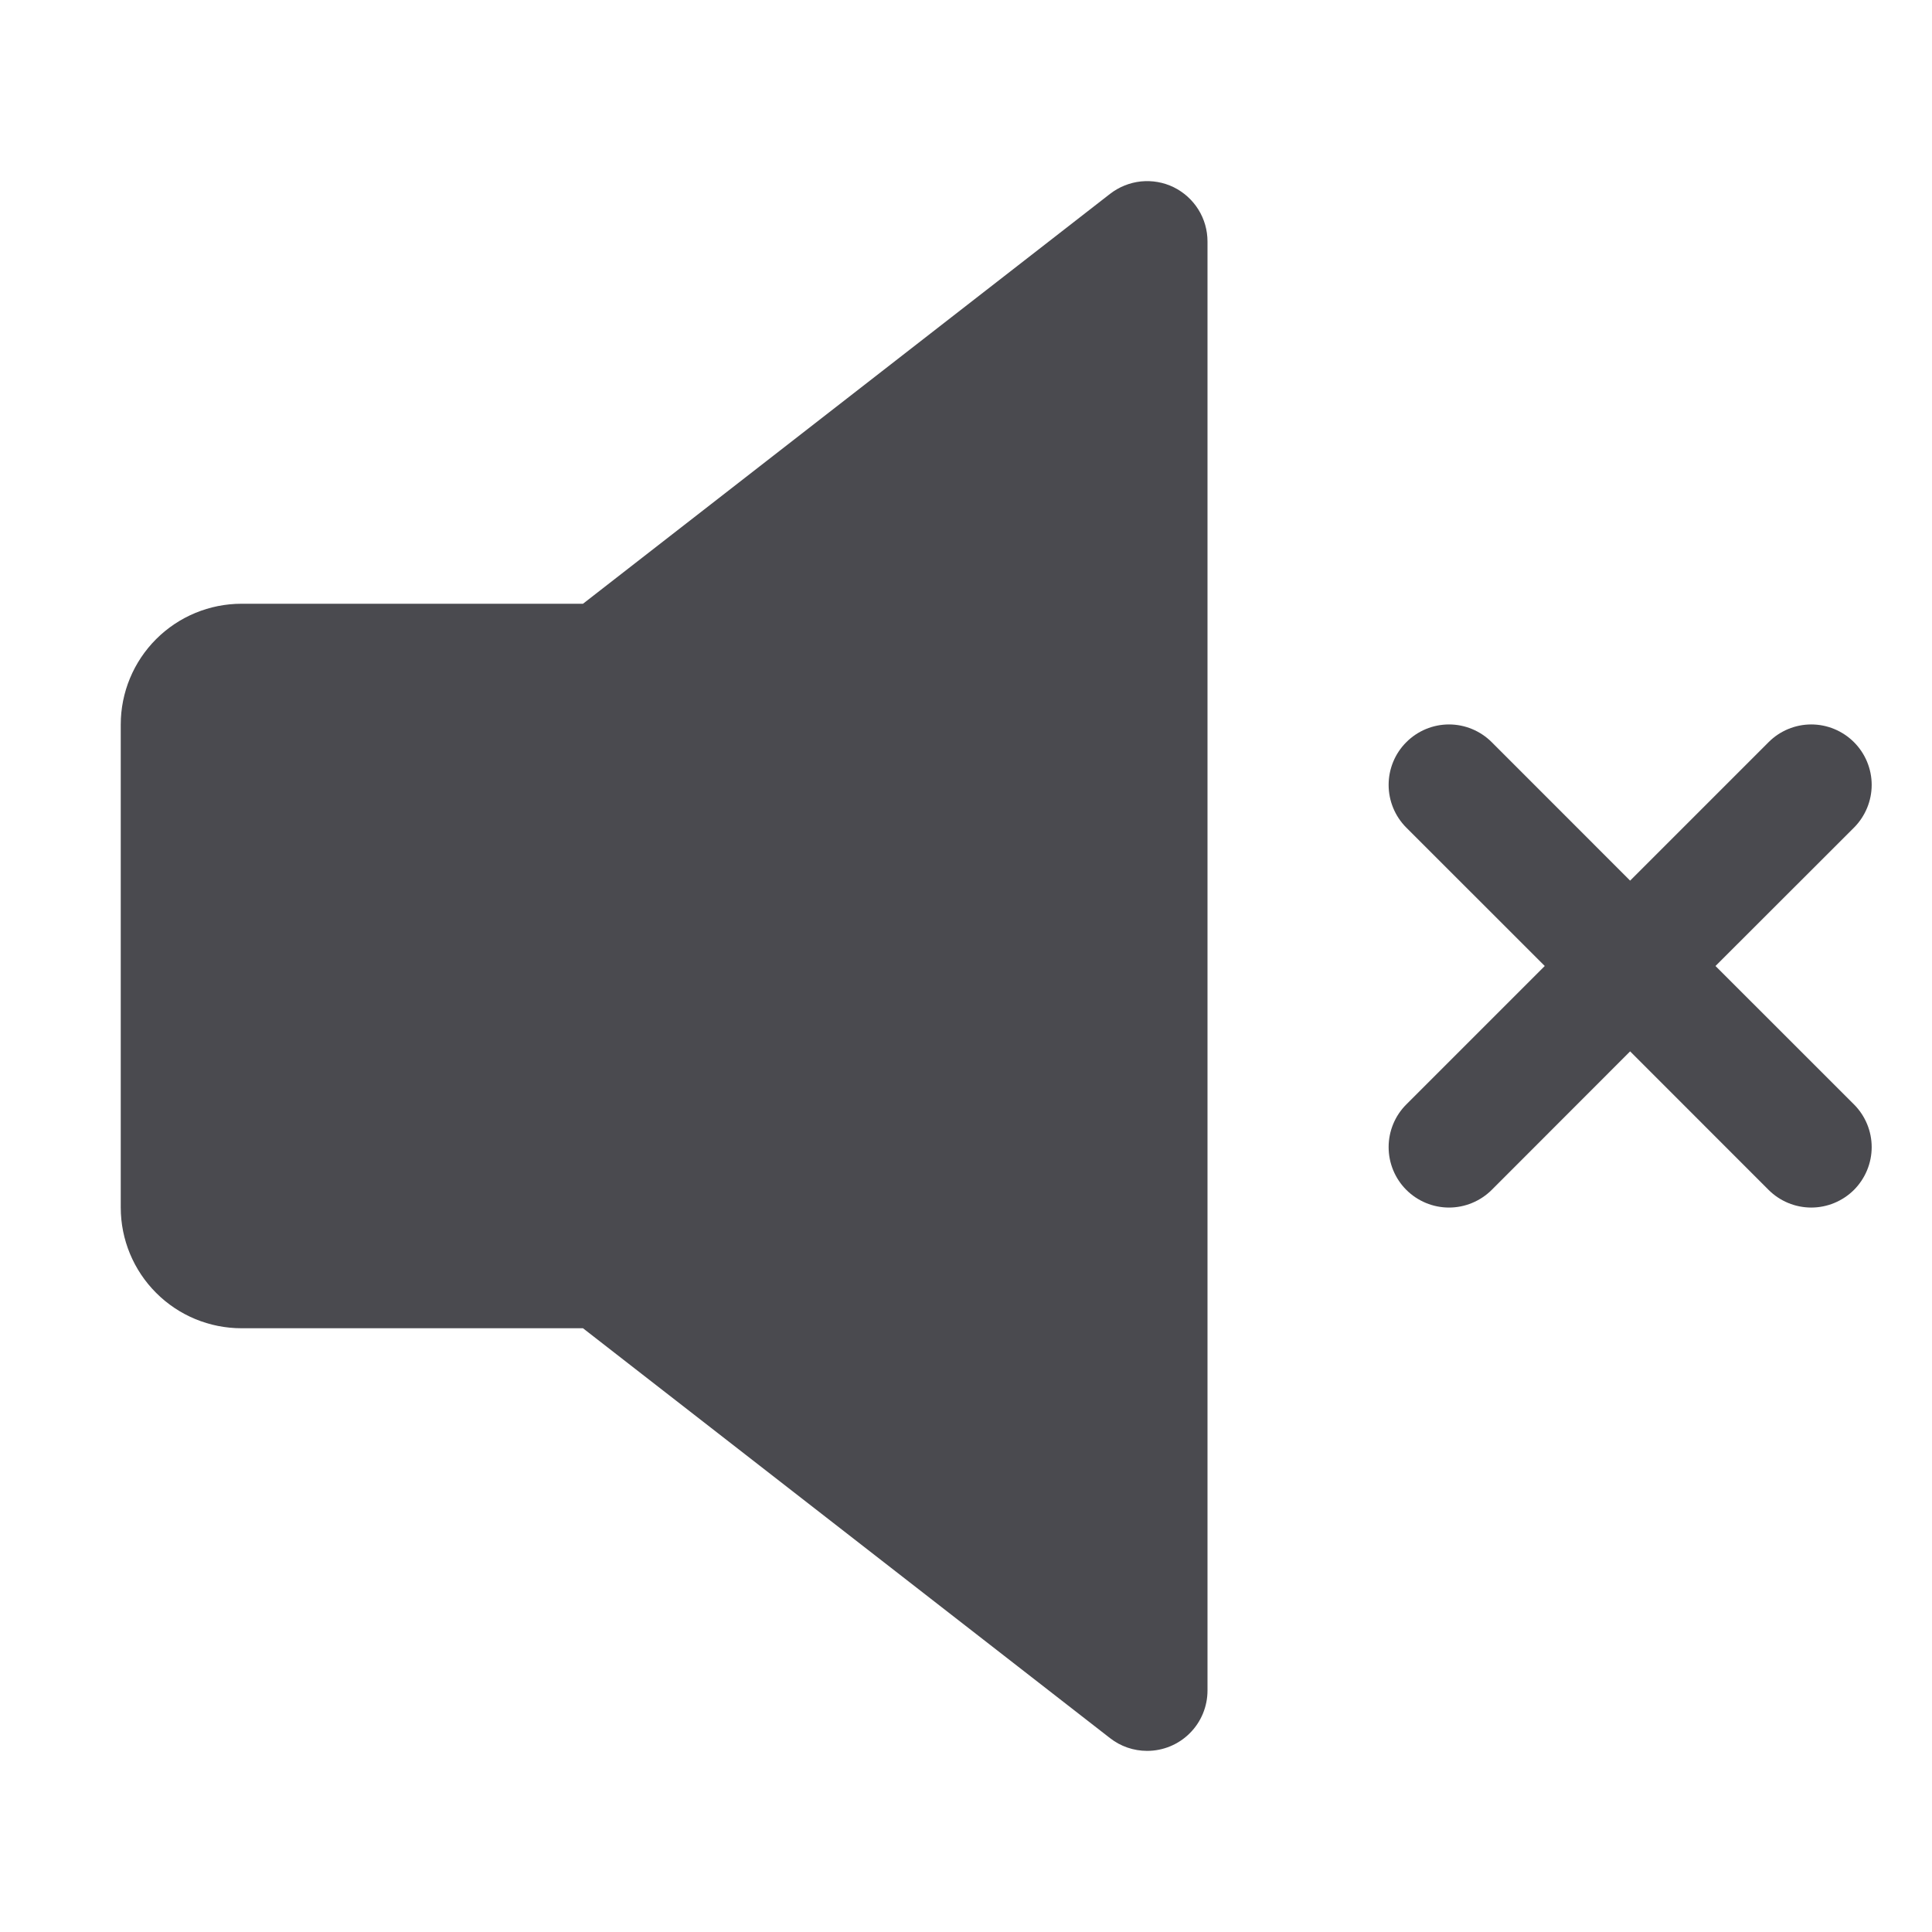 <svg width="32" height="32" viewBox="0 0 32 32" fill="none" xmlns="http://www.w3.org/2000/svg">
<path d="M19.44 3.101C19.272 3.019 19.084 2.986 18.897 3.005C18.711 3.025 18.534 3.096 18.386 3.211L9.656 10H4C3.47 10 2.961 10.211 2.586 10.586C2.211 10.961 2 11.47 2 12V20C2 20.531 2.211 21.039 2.586 21.414C2.961 21.79 3.47 22 4 22H9.656L18.386 28.789C18.561 28.926 18.777 29 19 29C19.265 29 19.52 28.895 19.707 28.707C19.895 28.52 20 28.265 20 28V4C20 3.813 19.948 3.629 19.849 3.471C19.75 3.312 19.608 3.184 19.44 3.101Z" fill="#4A4A4F"/>
<path d="M28.414 16L30.708 13.708C30.895 13.52 31.001 13.265 31.001 13C31.001 12.735 30.895 12.48 30.708 12.293C30.52 12.105 30.265 11.999 30 11.999C29.735 11.999 29.48 12.105 29.293 12.293L27 14.586L24.708 12.293C24.52 12.105 24.265 11.999 24 11.999C23.735 11.999 23.48 12.105 23.293 12.293C23.105 12.48 23 12.735 23 13C23 13.265 23.105 13.52 23.293 13.708L25.586 16L23.293 18.293C23.105 18.48 23 18.735 23 19C23 19.265 23.105 19.52 23.293 19.708C23.48 19.895 23.735 20.001 24 20.001C24.265 20.001 24.52 19.895 24.708 19.708L27 17.414L29.293 19.708C29.48 19.895 29.735 20.001 30 20.001C30.265 20.001 30.52 19.895 30.708 19.708C30.895 19.52 31.001 19.265 31.001 19C31.001 18.735 30.895 18.48 30.708 18.293L28.414 16Z" fill="#4A4A4F"/>
</svg>
